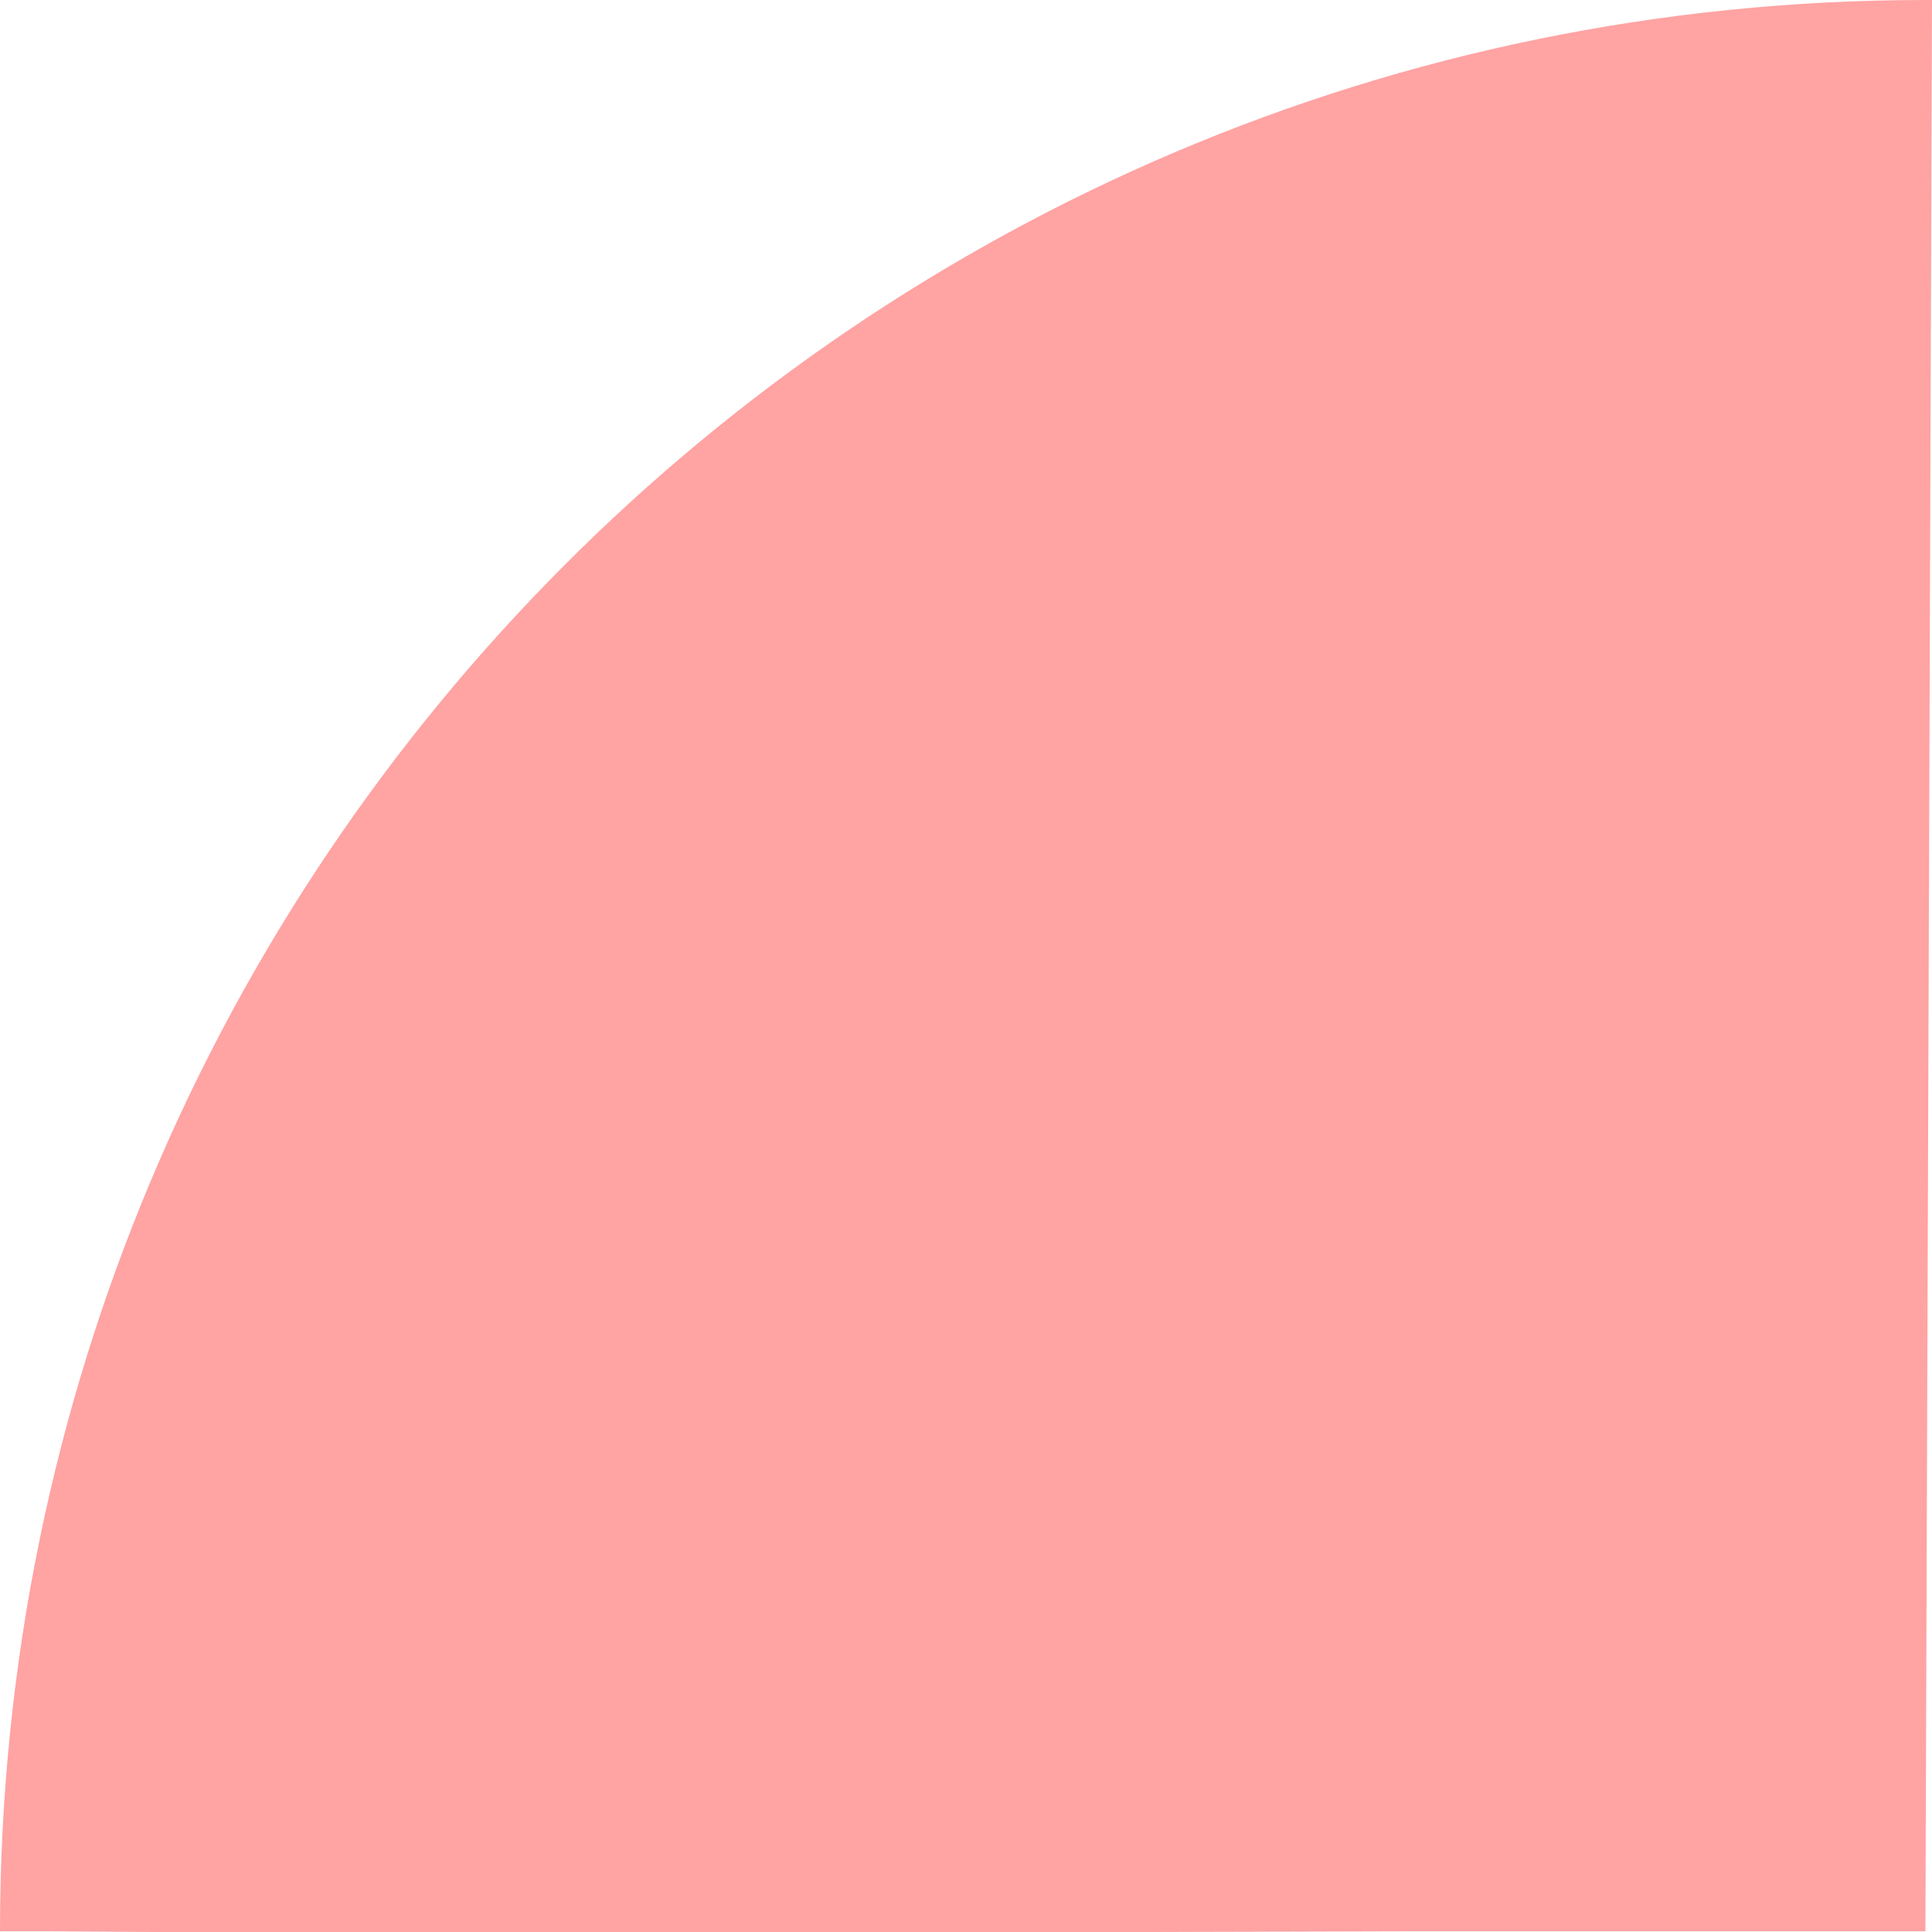 <?xml version="1.0" encoding="UTF-8"?>
<svg width="103px" height="103px" viewBox="0 0 103 103" version="1.1" xmlns="http://www.w3.org/2000/svg" xmlns:xlink="http://www.w3.org/1999/xlink">
    <!-- Generator: Sketch 59.1 (86144) - https://sketch.com -->
    <title>Combined Shape Copy 4</title>
    <desc>Created with Sketch.</desc>
    <g id="Page-1" stroke="none" stroke-width="1" fill="none" fill-rule="evenodd">
        <g id="Philteh_new-Copy-3" transform="translate(-654, -1897)" fill="#FFA3A3">
            <g id="Group-7" transform="translate(485, 1696)">
                <g id="Group-3" transform="translate(169, 128)">
                    <path d="M103,73 L103,73.351 C103,130.043 56.902,176 0.038,176 C0.029,176 0.029,175.98 0.038,175.94 L0.038,175.94 L0.038,173.295 L0,167.759 L0,114.684 L0.038,101.017 L0.038,73.351 L0,73.351 L103,73 L103,73 Z" id="Combined-Shape-Copy-4" transform="translate(51.5, 124.5) scale(-1, 1) rotate(-90) translate(-51.5, -124.5) "></path>
                </g>
            </g>
        </g>
    </g>
</svg>